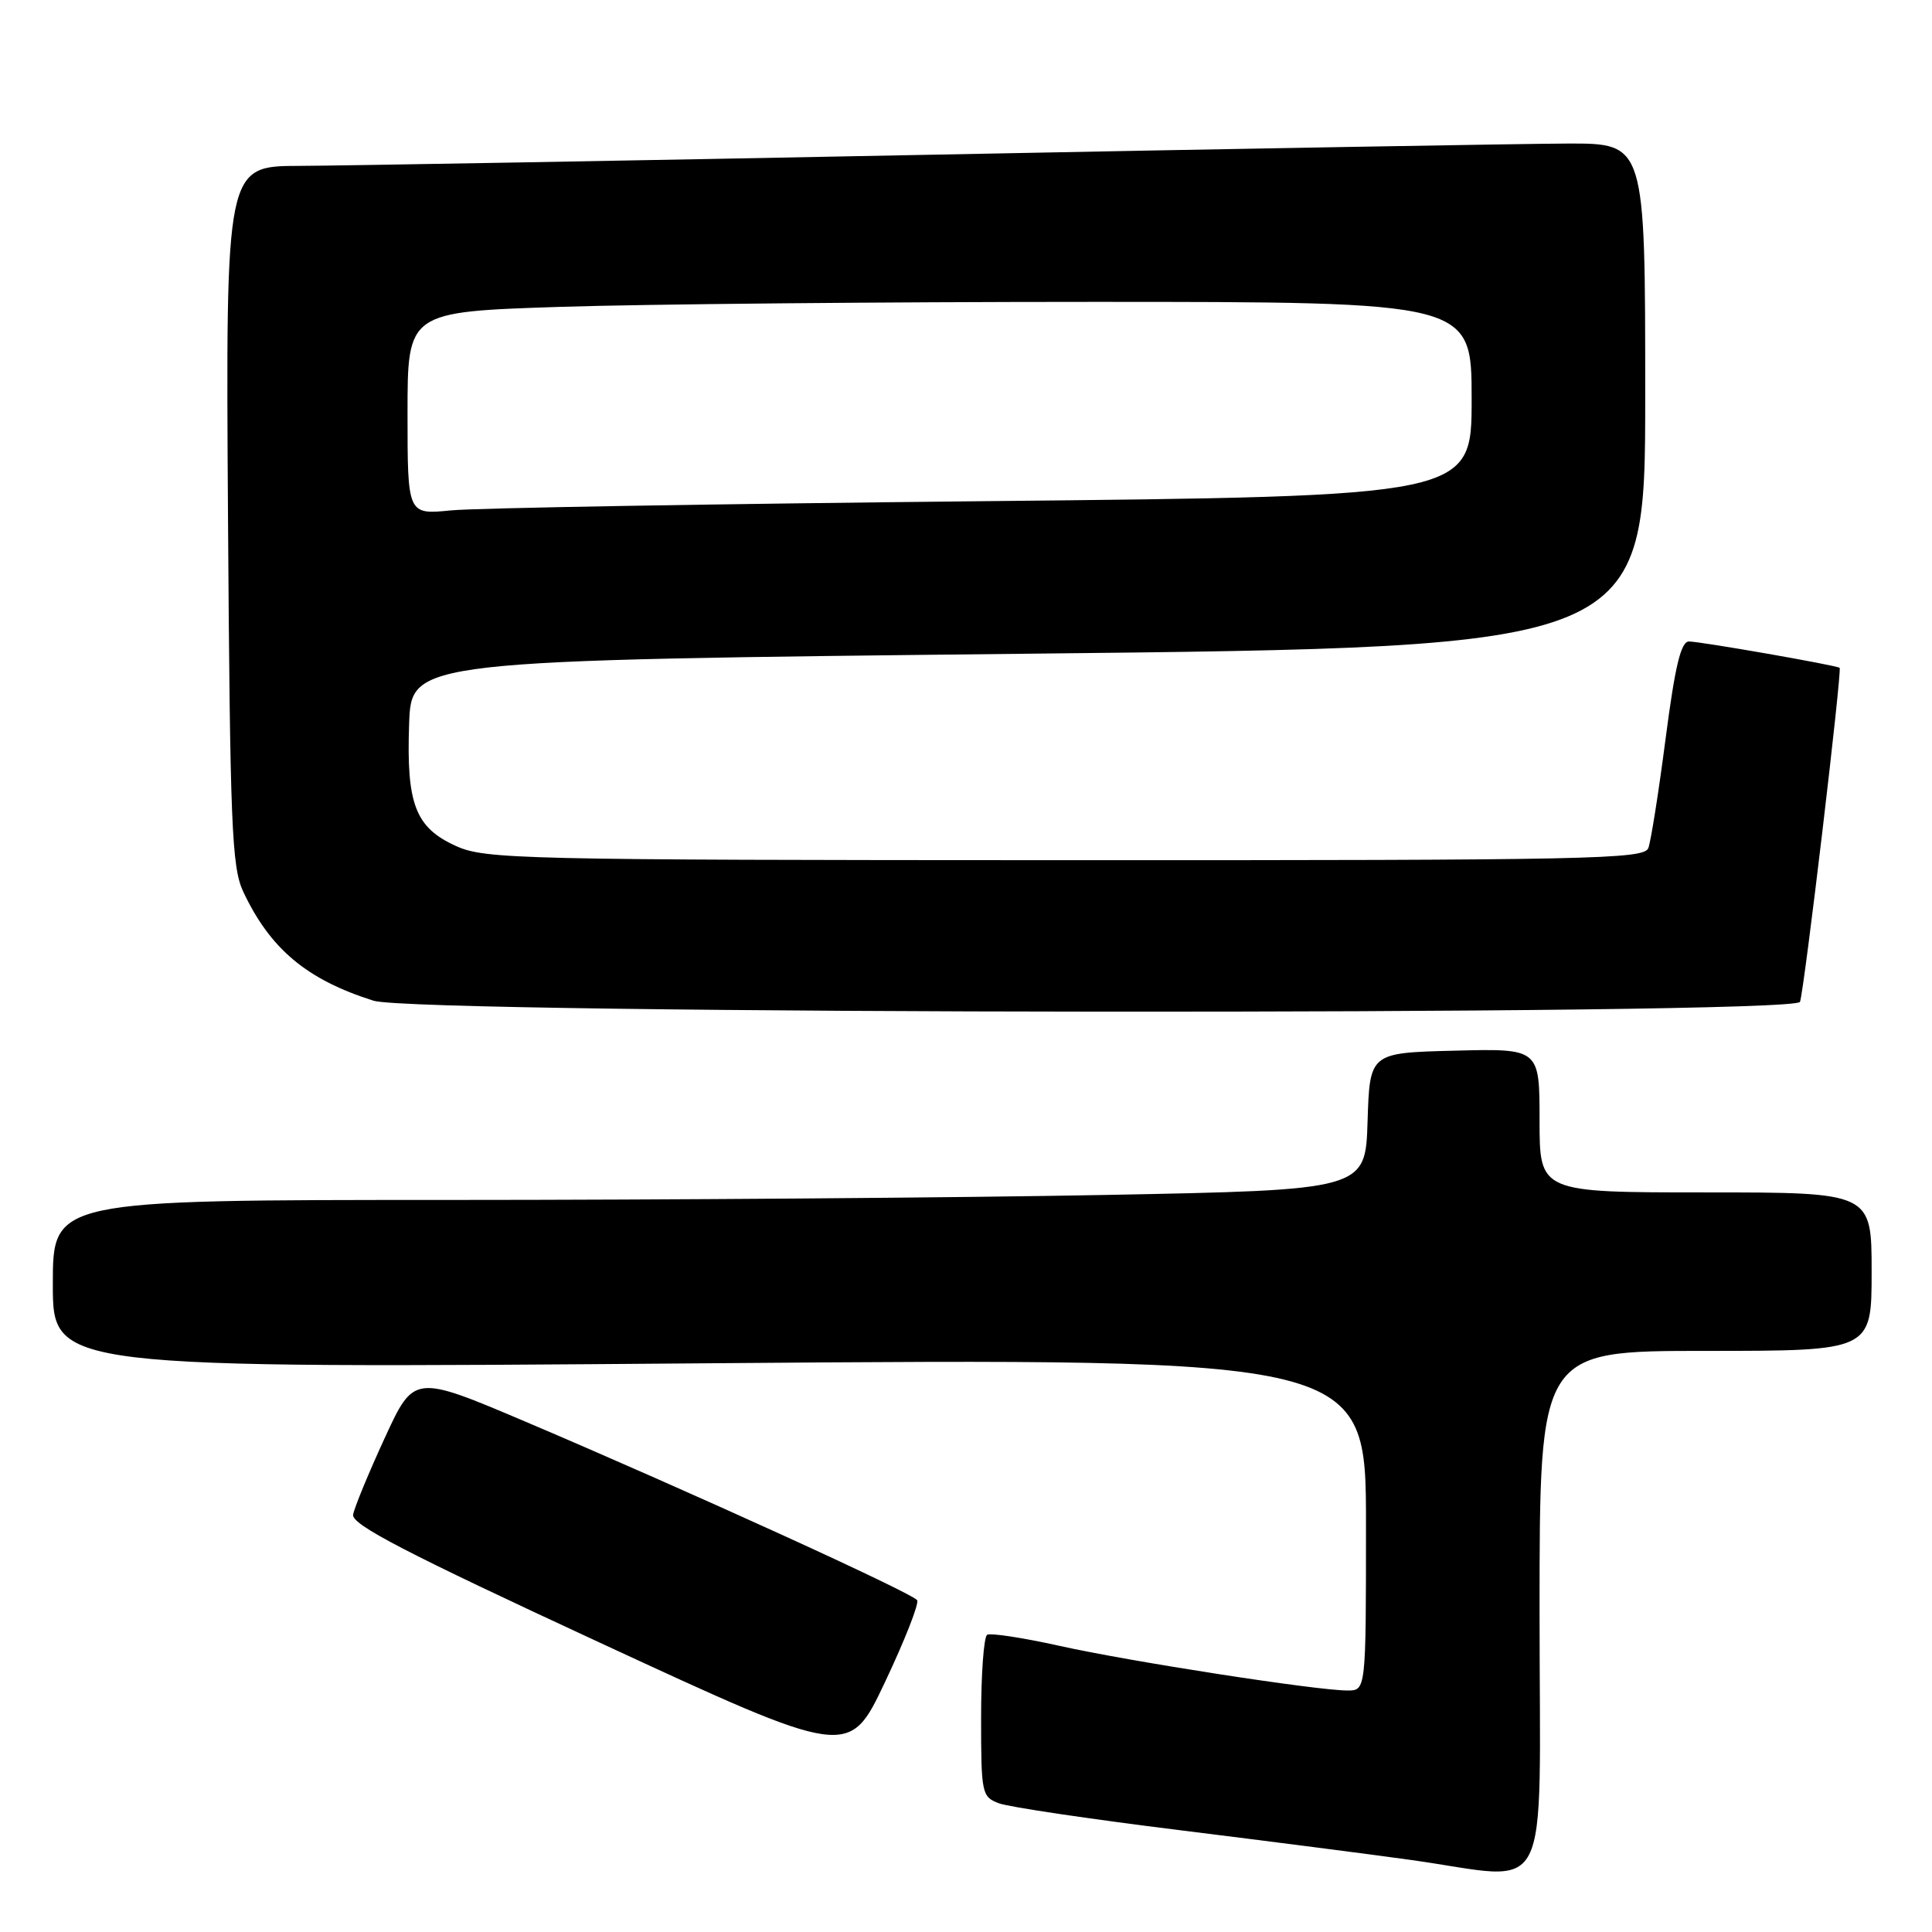 <?xml version="1.0" encoding="UTF-8" standalone="no"?>
<!DOCTYPE svg PUBLIC "-//W3C//DTD SVG 1.1//EN" "http://www.w3.org/Graphics/SVG/1.1/DTD/svg11.dtd" >
<svg xmlns="http://www.w3.org/2000/svg" xmlns:xlink="http://www.w3.org/1999/xlink" version="1.1" viewBox="0 0 256 256">
 <g >
 <path fill="currentColor"
d=" M 204.00 213.50 C 204.00 179.00 204.00 179.00 226.00 179.00 C 248.00 179.00 248.00 179.00 248.00 168.50 C 248.00 158.00 248.00 158.00 226.00 158.00 C 204.00 158.00 204.00 158.00 204.00 148.47 C 204.00 138.93 204.00 138.93 192.75 139.22 C 181.50 139.50 181.50 139.50 181.21 148.59 C 180.93 157.68 180.93 157.68 146.30 158.34 C 127.26 158.70 88.12 159.00 59.34 159.00 C 7.00 159.00 7.00 159.00 7.00 170.16 C 7.00 181.33 7.00 181.33 94.00 180.64 C 181.00 179.96 181.00 179.96 181.00 201.98 C 181.00 224.00 181.00 224.00 178.55 224.00 C 174.47 224.00 149.70 220.16 140.37 218.08 C 135.55 217.01 131.24 216.35 130.80 216.62 C 130.36 216.90 130.00 221.83 130.00 227.58 C 130.00 237.64 130.09 238.08 132.34 238.94 C 133.63 239.43 144.32 241.02 156.09 242.48 C 167.87 243.94 181.78 245.73 187.00 246.46 C 205.96 249.11 204.00 252.91 204.00 213.50 Z  M 121.53 212.04 C 120.95 211.11 91.29 197.59 69.68 188.40 C 54.86 182.11 54.86 182.11 50.97 190.56 C 48.83 195.21 46.95 199.77 46.79 200.70 C 46.56 202.01 53.72 205.73 79.50 217.67 C 112.50 232.95 112.50 232.95 117.26 222.90 C 119.88 217.37 121.80 212.48 121.53 212.04 Z  M 238.51 132.75 C 239.08 131.15 244.11 88.76 243.76 88.49 C 243.32 88.15 225.31 85.00 223.80 85.00 C 222.73 85.00 221.96 88.22 220.70 97.88 C 219.78 104.97 218.75 111.49 218.41 112.38 C 217.84 113.85 210.85 114.00 141.14 113.98 C 68.71 113.96 64.28 113.85 60.42 112.10 C 55.03 109.66 53.84 106.54 54.21 95.94 C 54.50 87.50 54.50 87.50 136.25 86.62 C 218.00 85.75 218.00 85.75 218.00 52.37 C 218.00 19.00 218.00 19.00 207.75 19.02 C 202.11 19.04 164.20 19.70 123.50 20.50 C 82.80 21.30 45.09 21.96 39.70 21.98 C 29.91 22.00 29.91 22.00 30.21 68.25 C 30.48 109.34 30.71 114.90 32.22 118.13 C 35.80 125.75 40.64 129.80 49.50 132.60 C 55.32 134.44 237.85 134.58 238.51 132.75 Z  M 54.00 54.76 C 54.00 41.32 54.00 41.32 74.25 40.66 C 85.39 40.30 117.11 40.00 144.75 40.00 C 195.00 40.00 195.00 40.00 195.00 52.88 C 195.00 65.76 195.00 65.76 130.25 66.41 C 94.64 66.77 62.91 67.31 59.75 67.63 C 54.00 68.20 54.00 68.20 54.00 54.76 Z "/>
</g>
</svg>